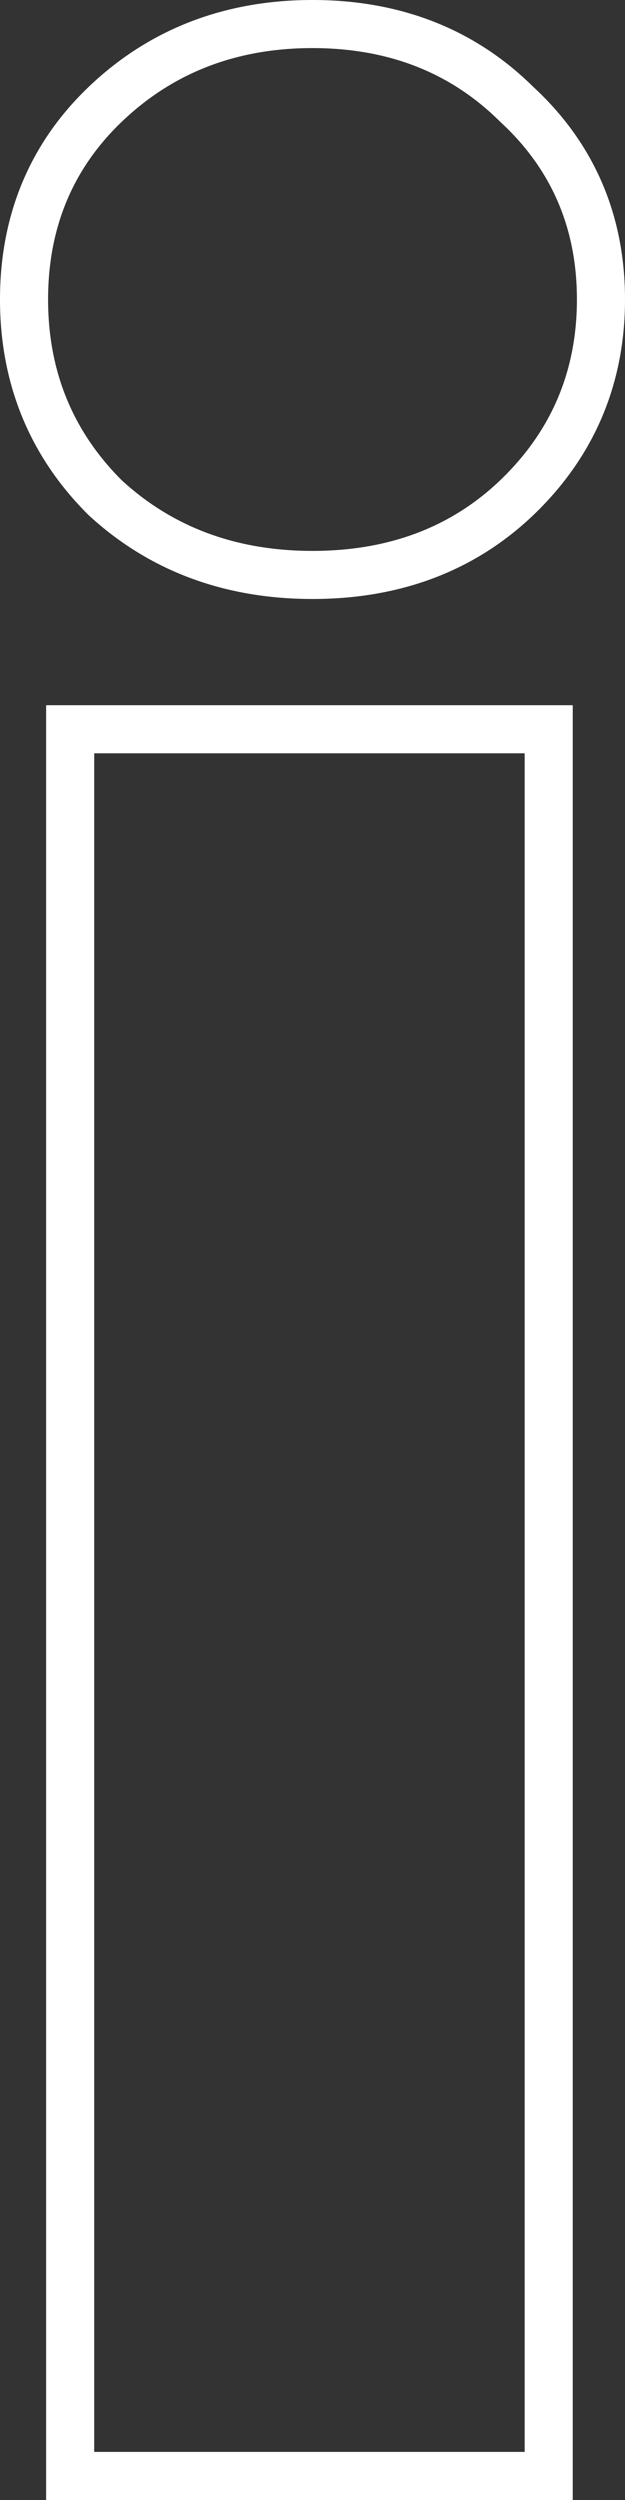 <svg width="26" height="104" viewBox="0 0 26 104" fill="none" xmlns="http://www.w3.org/2000/svg">
<rect x="0" y="0" width="26" height="104" fill="#333333" stroke="none"/>
<path d="M4.364 20.693L4.378 20.707L4.394 20.722C6.727 22.863 9.619 23.918 13 23.918C16.38 23.918 19.239 22.862 21.493 20.708L21.494 20.707C23.825 18.476 25 15.706 25 12.459C25 9.219 23.828 6.488 21.494 4.338C19.244 2.103 16.386 1 13 1C9.607 1 6.71 2.107 4.378 4.339C2.124 6.494 1 9.226 1 12.459C1 15.692 2.123 18.458 4.364 20.693ZM22.826 31.337V30.337H21.826H3.919H2.919V31.337V102V103H3.919H21.826H22.826V102V31.337Z" stroke="white" stroke-width="2"/>
</svg>
